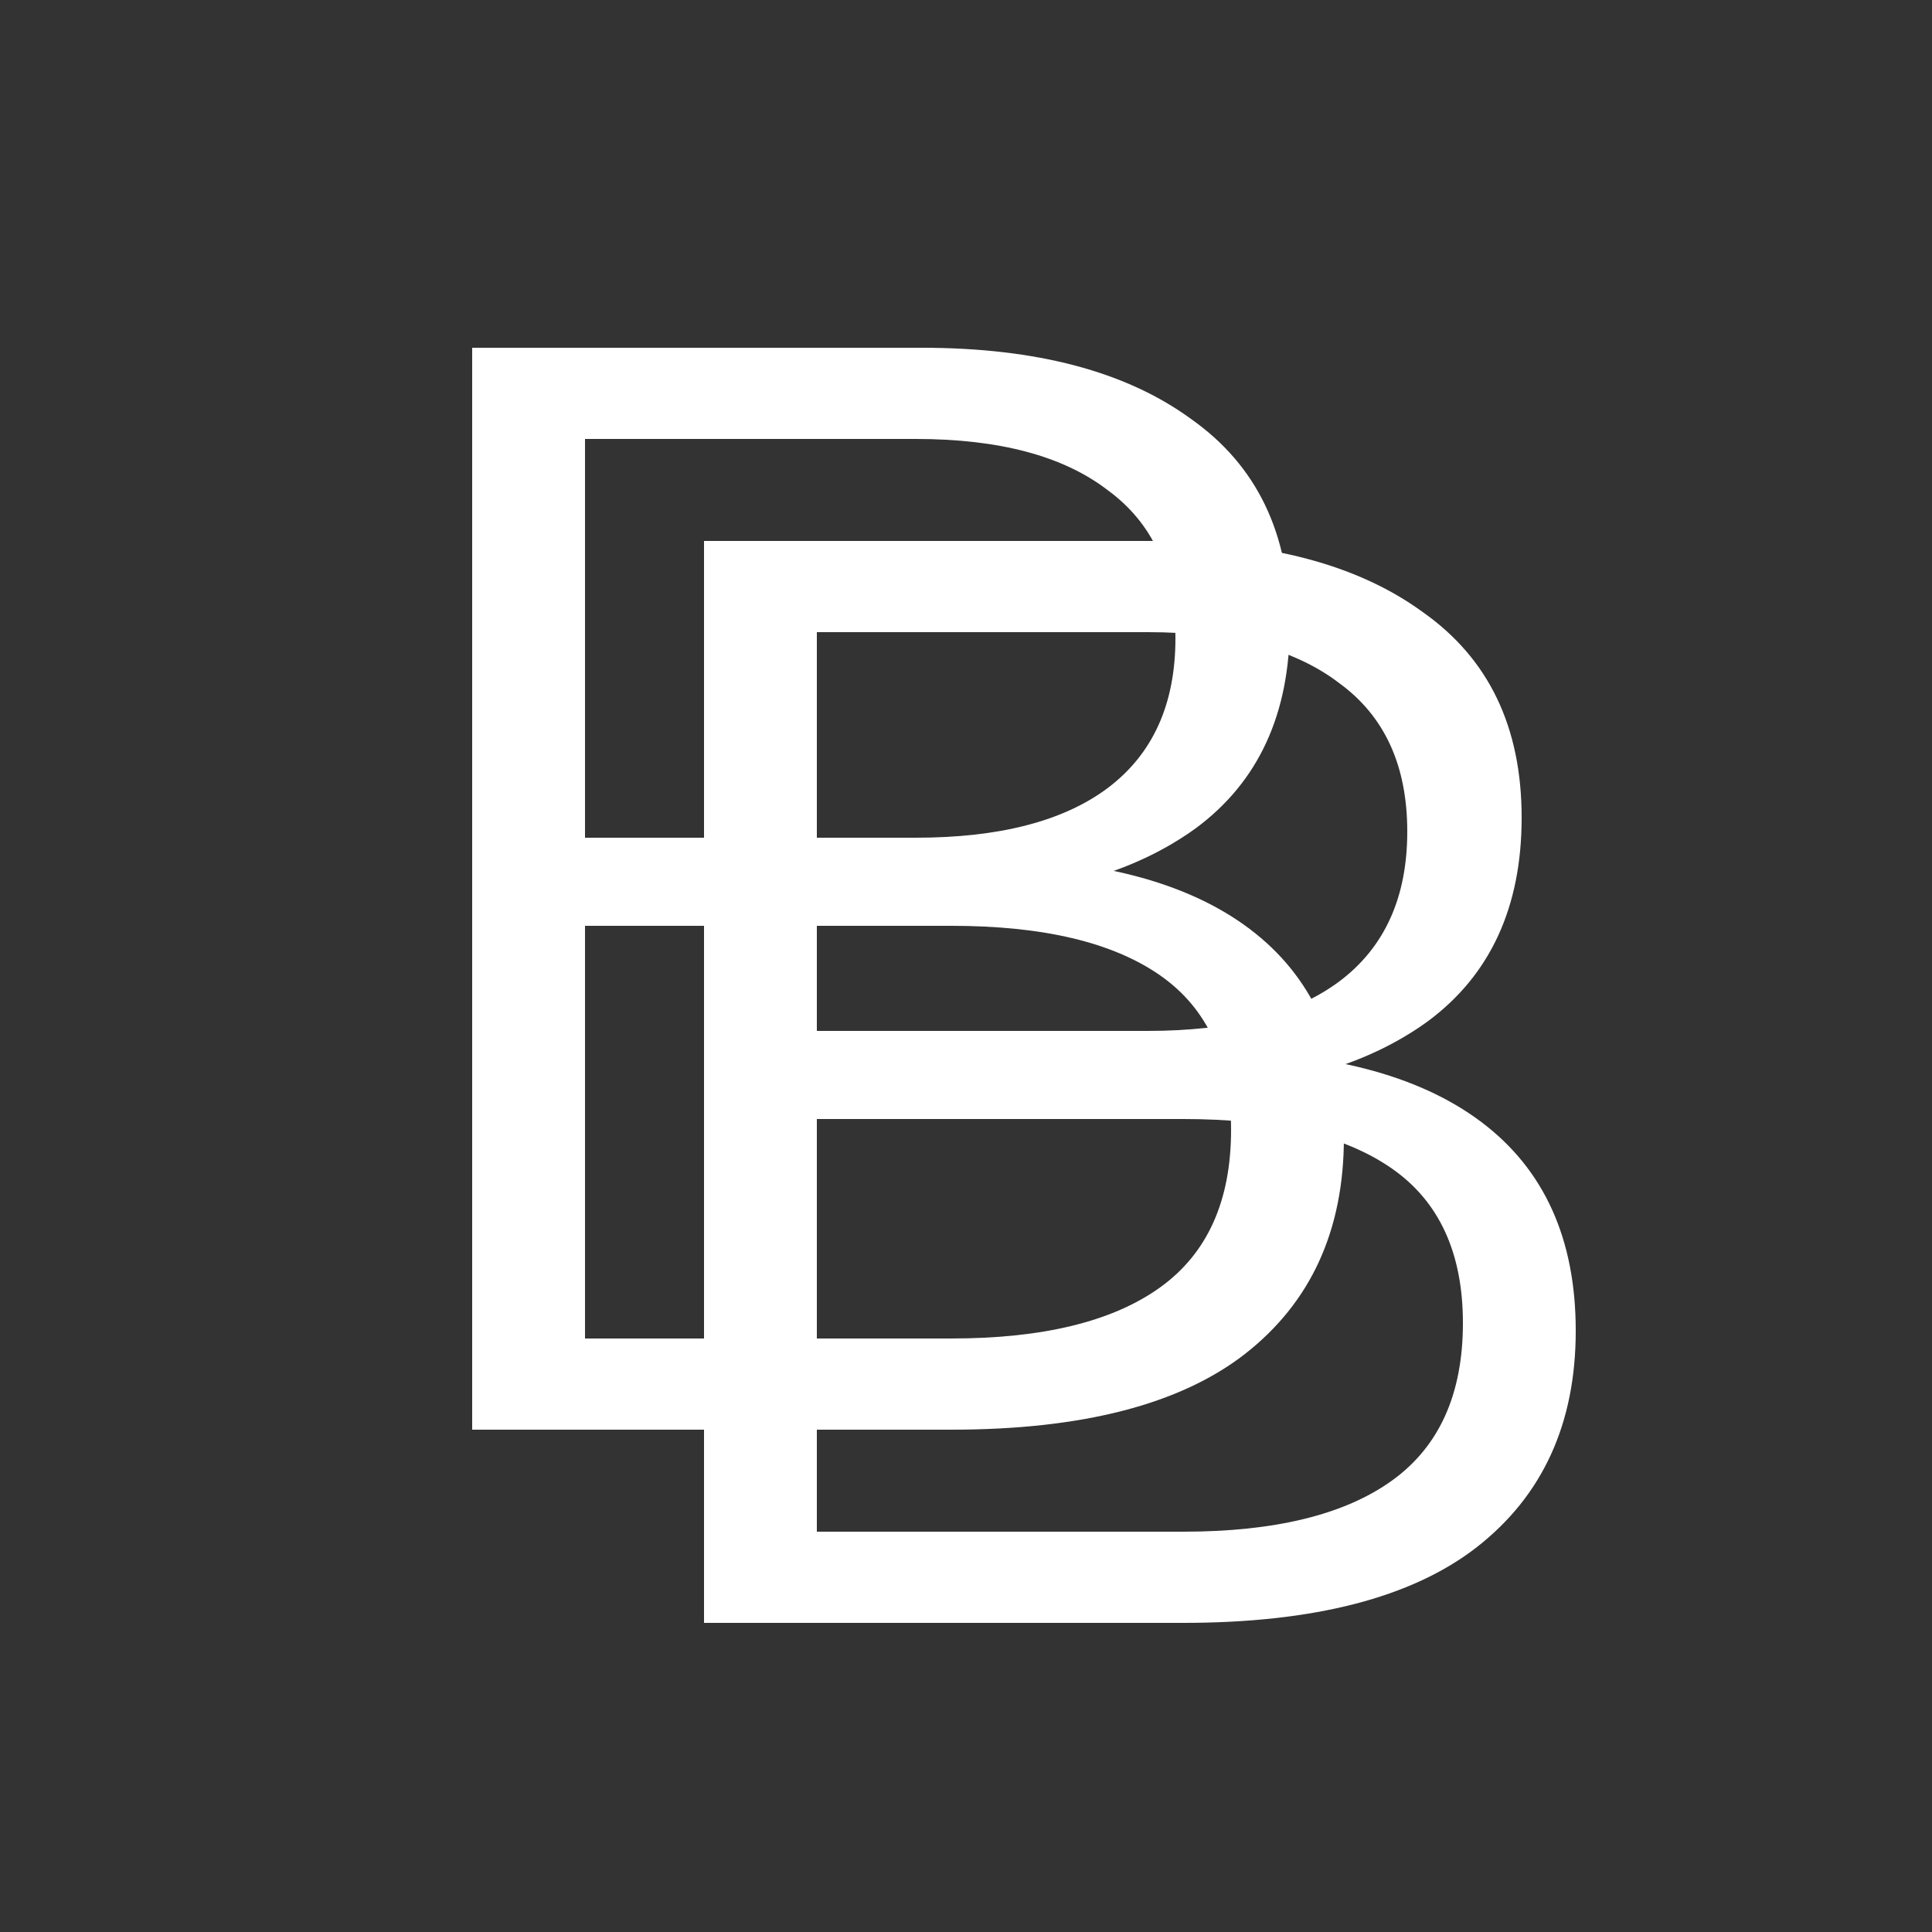 <svg width="100" height="100" viewBox="0 0 100 100" fill="none" xmlns="http://www.w3.org/2000/svg">
<rect x="0" y="0" width="100" height="100" fill="#333333" stroke="none"/>
<path d="M24.44 74V18H47.72C53.64 18 58.28 19.227 61.64 21.68C65.053 24.08 66.76 27.627 66.76 32.32C66.76 36.96 65.133 40.48 61.88 42.88C58.627 45.227 54.36 46.4 49.08 46.4L50.44 44.4C56.68 44.4 61.427 45.627 64.68 48.08C67.933 50.533 69.56 54.133 69.56 58.88C69.56 63.68 67.853 67.413 64.44 70.08C61.08 72.693 56.013 74 49.24 74H24.44ZM30.28 69.28H49.24C53.987 69.28 57.587 68.4 60.04 66.64C62.493 64.88 63.72 62.16 63.72 58.48C63.72 54.853 62.493 52.187 60.04 50.48C57.587 48.773 53.987 47.92 49.24 47.92H30.28V69.28ZM30.28 43.36H47.4C51.72 43.36 55.027 42.507 57.32 40.8C59.667 39.04 60.84 36.453 60.84 33.04C60.84 29.627 59.667 27.067 57.32 25.36C55.027 23.6 51.72 22.72 47.4 22.72H30.28V43.36Z" fill="white"/>
<path d="M36.44 84V28H59.72C65.64 28 70.28 29.227 73.64 31.68C77.053 34.08 78.76 37.627 78.76 42.32C78.76 46.96 77.133 50.48 73.88 52.88C70.627 55.227 66.36 56.4 61.08 56.4L62.44 54.4C68.68 54.4 73.427 55.627 76.68 58.08C79.933 60.533 81.56 64.133 81.56 68.88C81.56 73.68 79.853 77.413 76.44 80.08C73.08 82.693 68.013 84 61.24 84H36.44ZM42.28 79.28H61.24C65.987 79.28 69.587 78.4 72.04 76.64C74.493 74.88 75.72 72.16 75.72 68.48C75.72 64.853 74.493 62.187 72.04 60.48C69.587 58.773 65.987 57.92 61.24 57.92H42.28V79.28ZM42.28 53.36H59.4C63.72 53.36 67.027 52.507 69.32 50.8C71.667 49.04 72.84 46.453 72.84 43.04C72.84 39.627 71.667 37.067 69.32 35.36C67.027 33.6 63.72 32.72 59.4 32.72H42.28V53.36Z" fill="white"/>
</svg>
